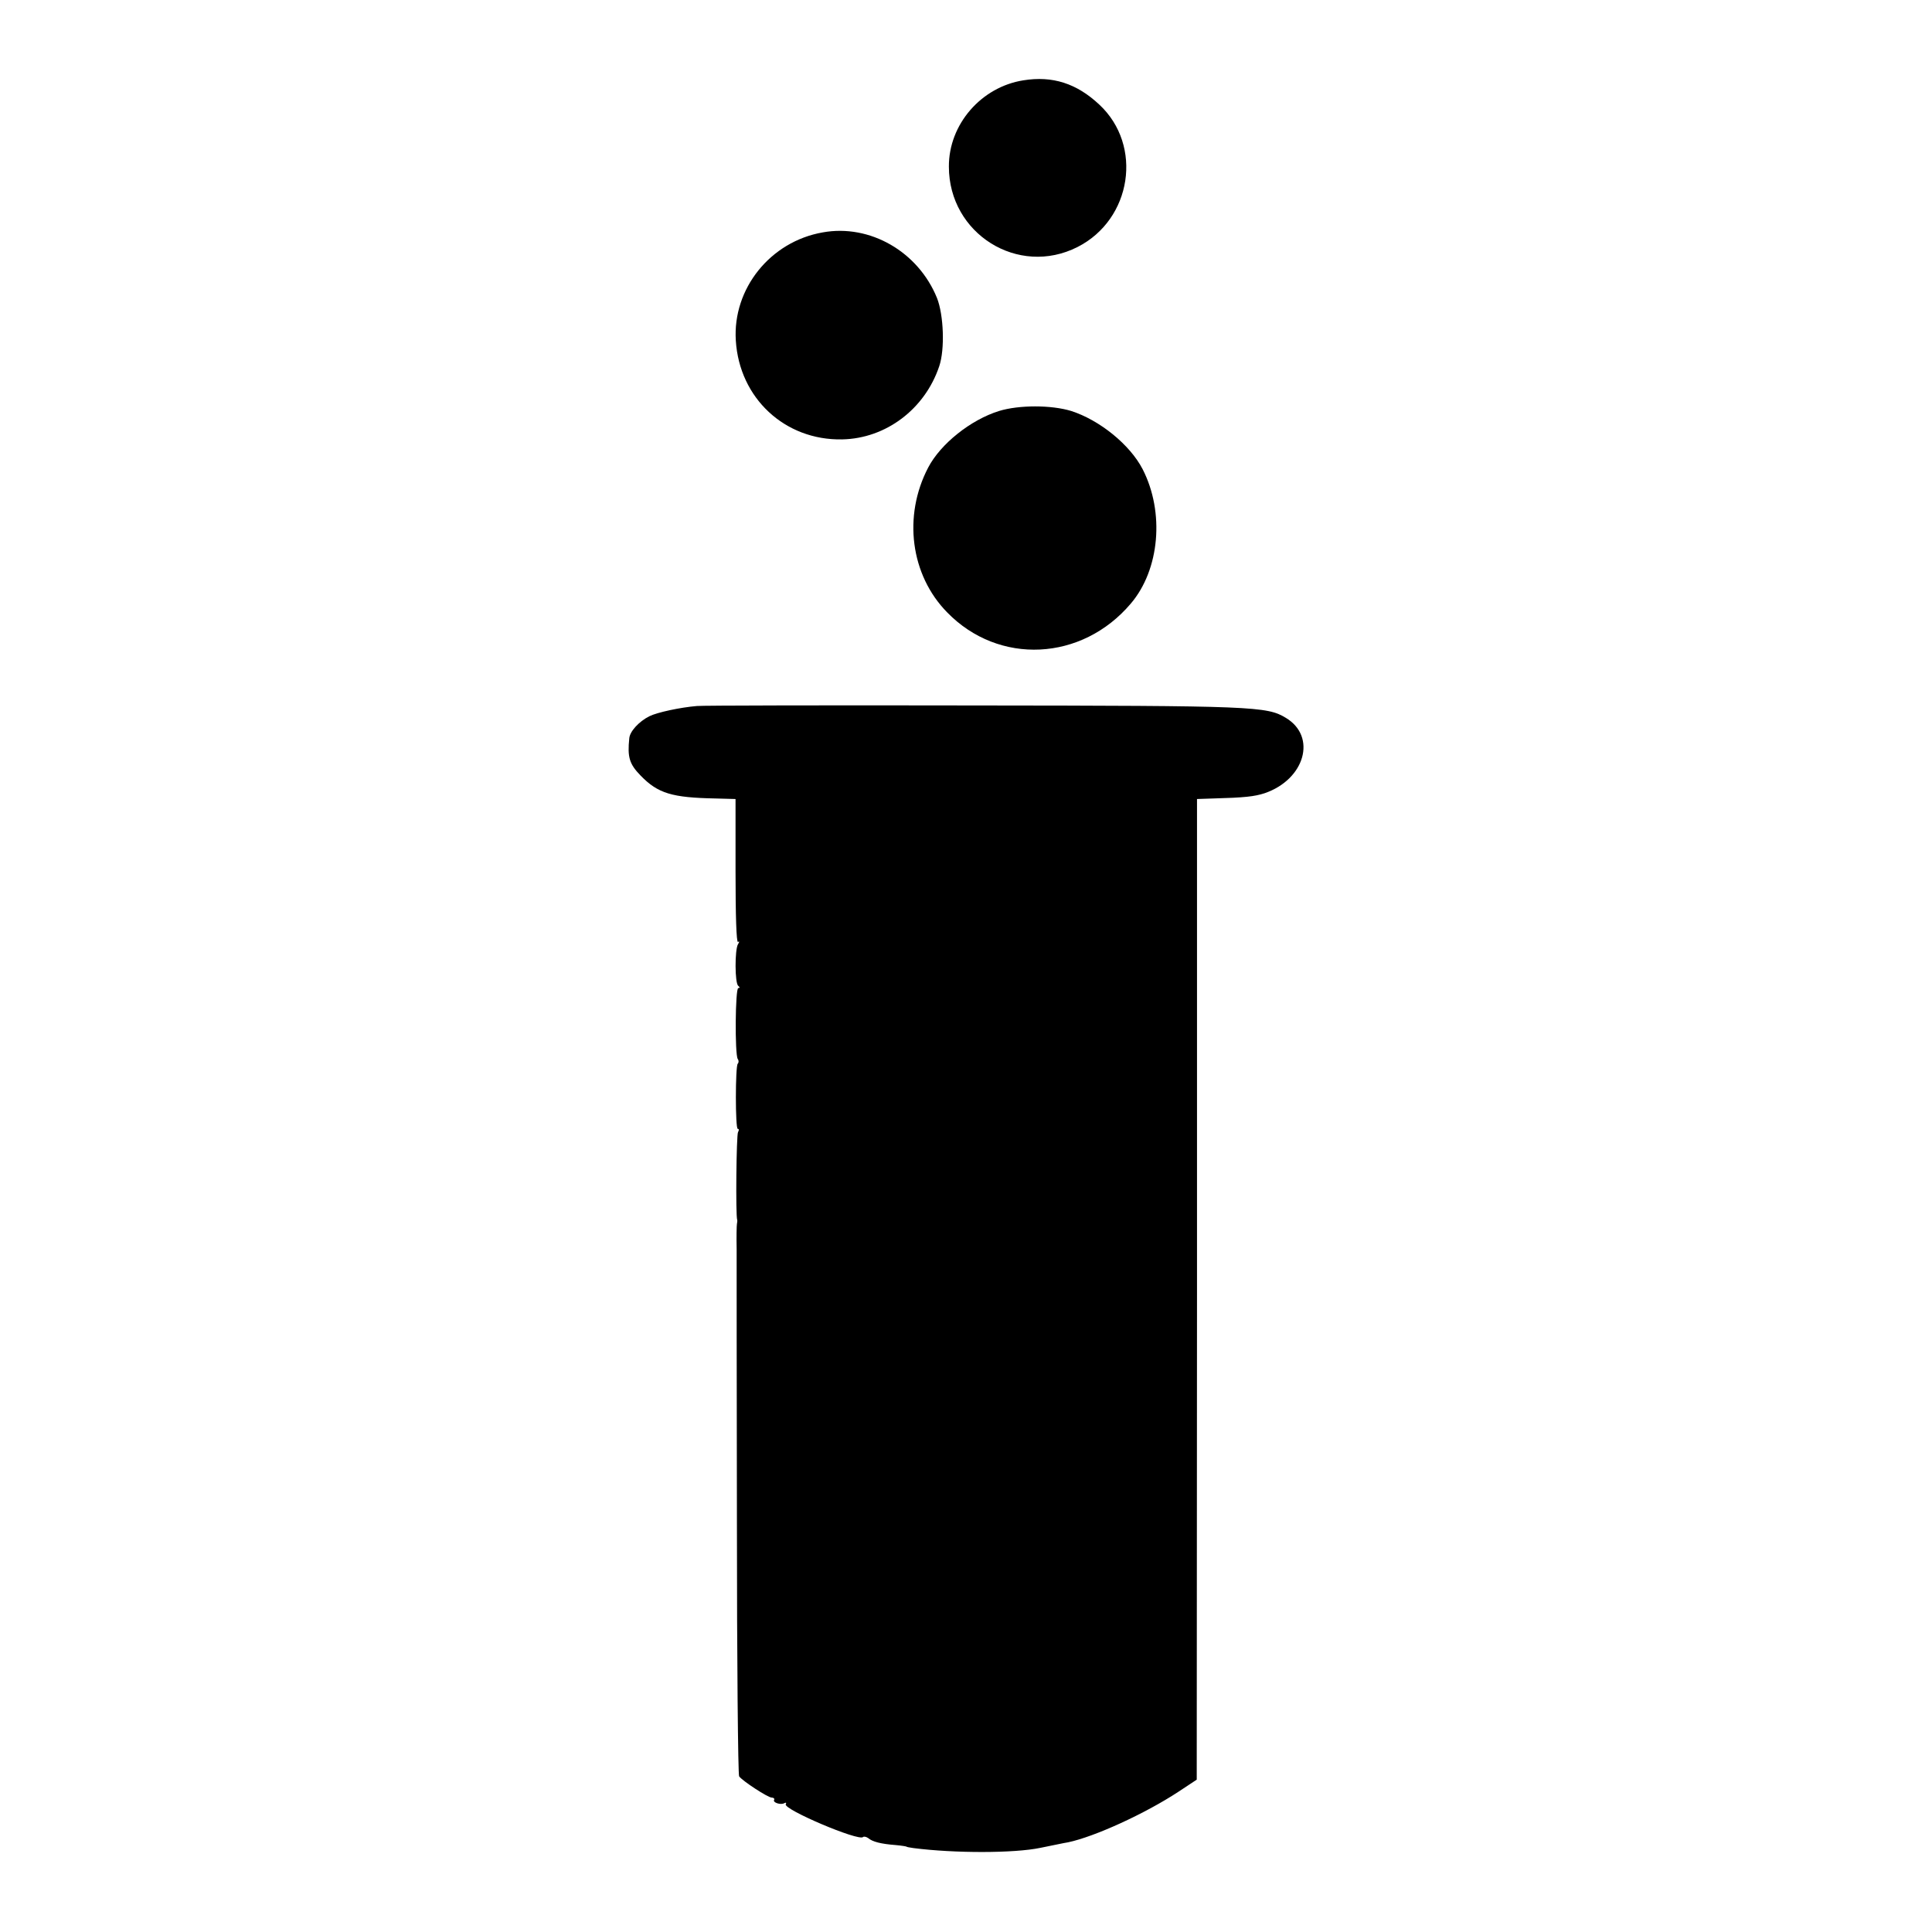 <?xml version="1.0" standalone="no"?>
<!DOCTYPE svg PUBLIC "-//W3C//DTD SVG 20010904//EN"
 "http://www.w3.org/TR/2001/REC-SVG-20010904/DTD/svg10.dtd">
<svg version="1.0" xmlns="http://www.w3.org/2000/svg"
 width="700pt" height="700pt" viewBox="0 0 700 700"
 preserveAspectRatio="xMidYMid meet">
<g transform="translate(0,700) scale(0.1,-0.1)"
fill="#000000" stroke="none">
<path d="M3708 6709 c-153 -24 -271 -160 -270 -313 0 -243 251 -400 466 -291
197 100 238 368 79 516 -82 77 -170 105 -275 88z"/>
<path d="M2981 6158 c-190 -33 -327 -204 -315 -392 13 -209 178 -362 385 -358
159 3 300 110 352 265 21 62 16 186 -8 247 -68 168 -243 269 -414 238z"/>
<path d="M3620 5511 c-103 -32 -212 -119 -257 -205 -92 -176 -64 -390 69 -525
187 -192 488 -177 665 32 105 123 123 331 43 487 -46 89 -156 178 -259 211
-72 22 -189 22 -261 0z"/>
<path d="M2525 4442 c-60 -5 -144 -23 -172 -37 -38 -19 -71 -55 -73 -80 -7
-68 0 -93 41 -135 63 -65 114 -80 271 -83 l73 -2 0 -262 c0 -159 3 -259 9
-256 5 4 6 1 0 -8 -12 -19 -12 -142 1 -151 6 -5 6 -8 0 -8 -11 0 -13 -239 -2
-257 4 -5 4 -13 0 -17 -9 -9 -9 -236 0 -236 5 0 5 -5 1 -12 -6 -10 -9 -302 -3
-318 1 -3 0 -9 -1 -15 -1 -5 -2 -46 -1 -90 0 -44 0 -489 1 -990 0 -501 4 -915
8 -921 11 -16 104 -77 118 -77 7 0 11 -4 9 -8 -7 -10 25 -20 37 -12 6 3 8 1 5
-4 -11 -18 264 -135 280 -119 3 3 12 1 19 -4 15 -13 46 -21 99 -25 22 -2 40
-5 40 -6 0 -1 11 -3 25 -5 148 -19 365 -19 460 1 41 8 86 18 100 20 95 20 278
103 401 184 l65 43 1 1777 0 1776 59 2 c113 3 149 7 186 19 146 50 190 205 77
273 -69 42 -117 44 -1133 45 -534 1 -984 0 -1001 -2z"/>
</g>
</svg>
